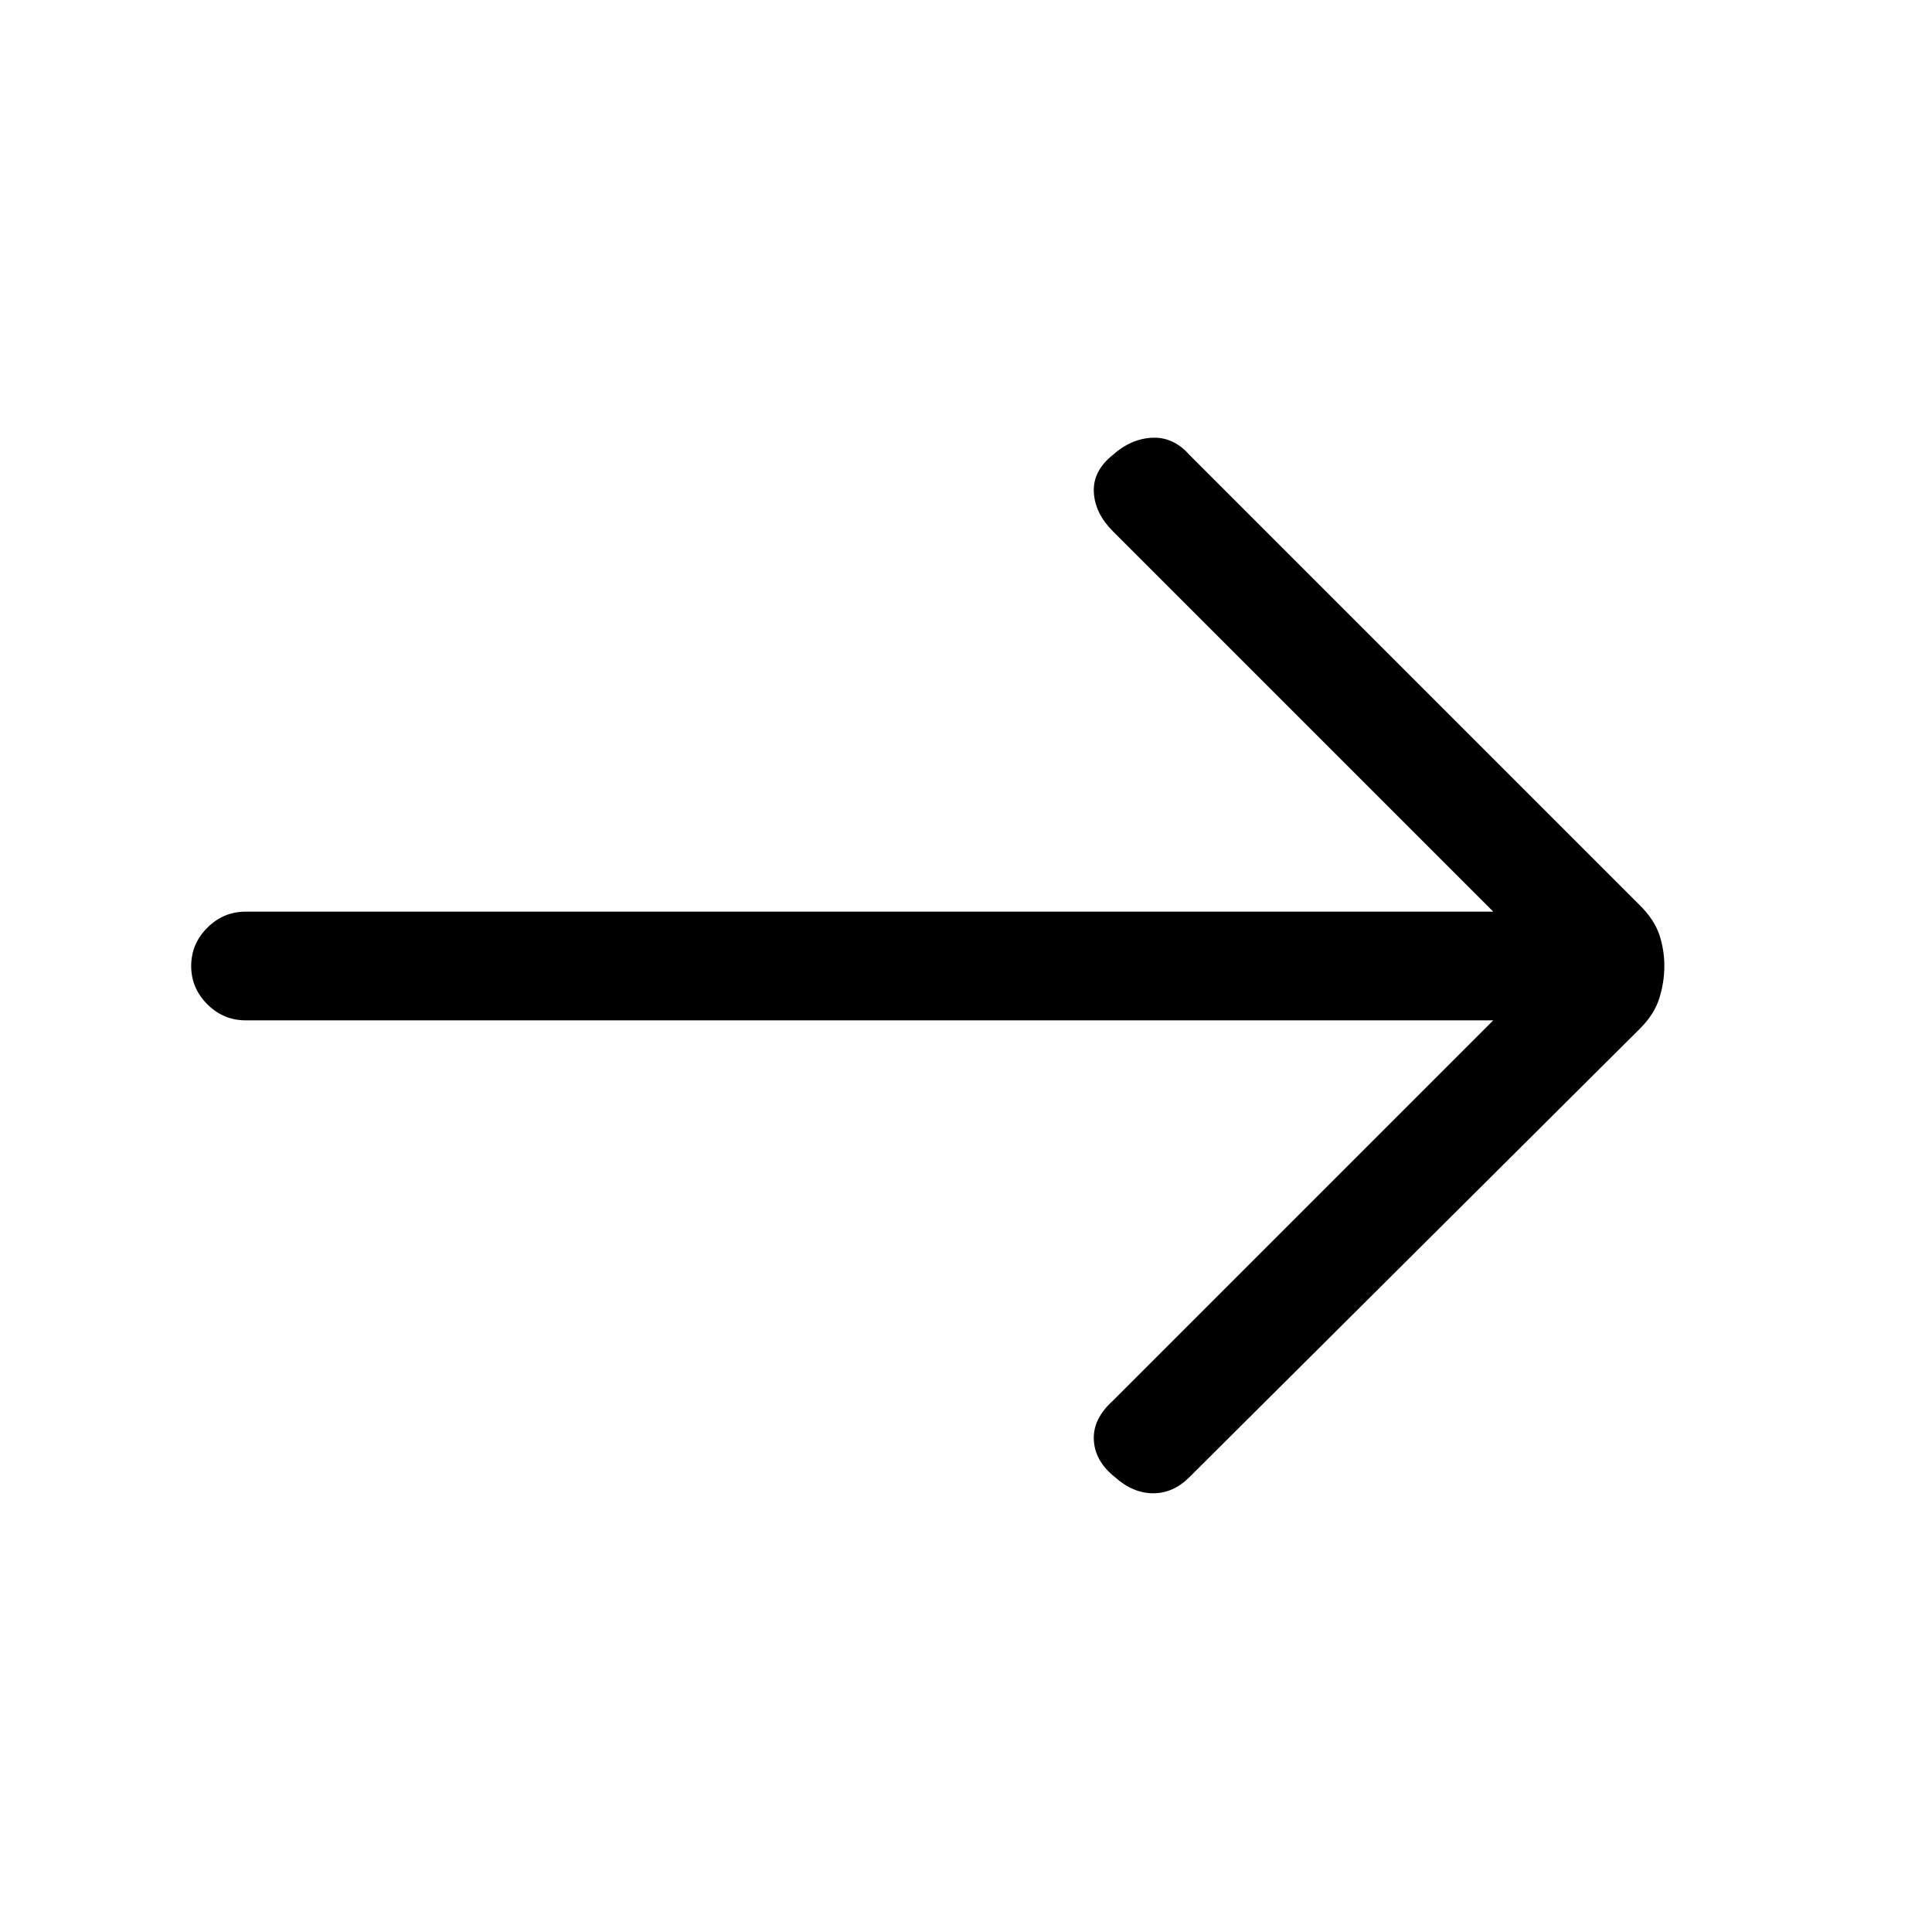 <svg xmlns="http://www.w3.org/2000/svg" height="24" width="24"><path d="M13.85 18.35q-.25-.2-.262-.463-.013-.262.237-.487l4.725-4.725H3.05q-.275 0-.475-.2-.2-.2-.2-.475 0-.275.2-.475.2-.2.475-.2h15.5L13.825 6.6q-.225-.225-.237-.488-.013-.262.237-.462.225-.2.487-.212.263-.013.463.212l5.6 5.6q.175.175.238.362.062.188.062.388t-.062.4q-.063.2-.238.375l-5.6 5.575q-.2.2-.45.2t-.475-.2Z"/></svg>